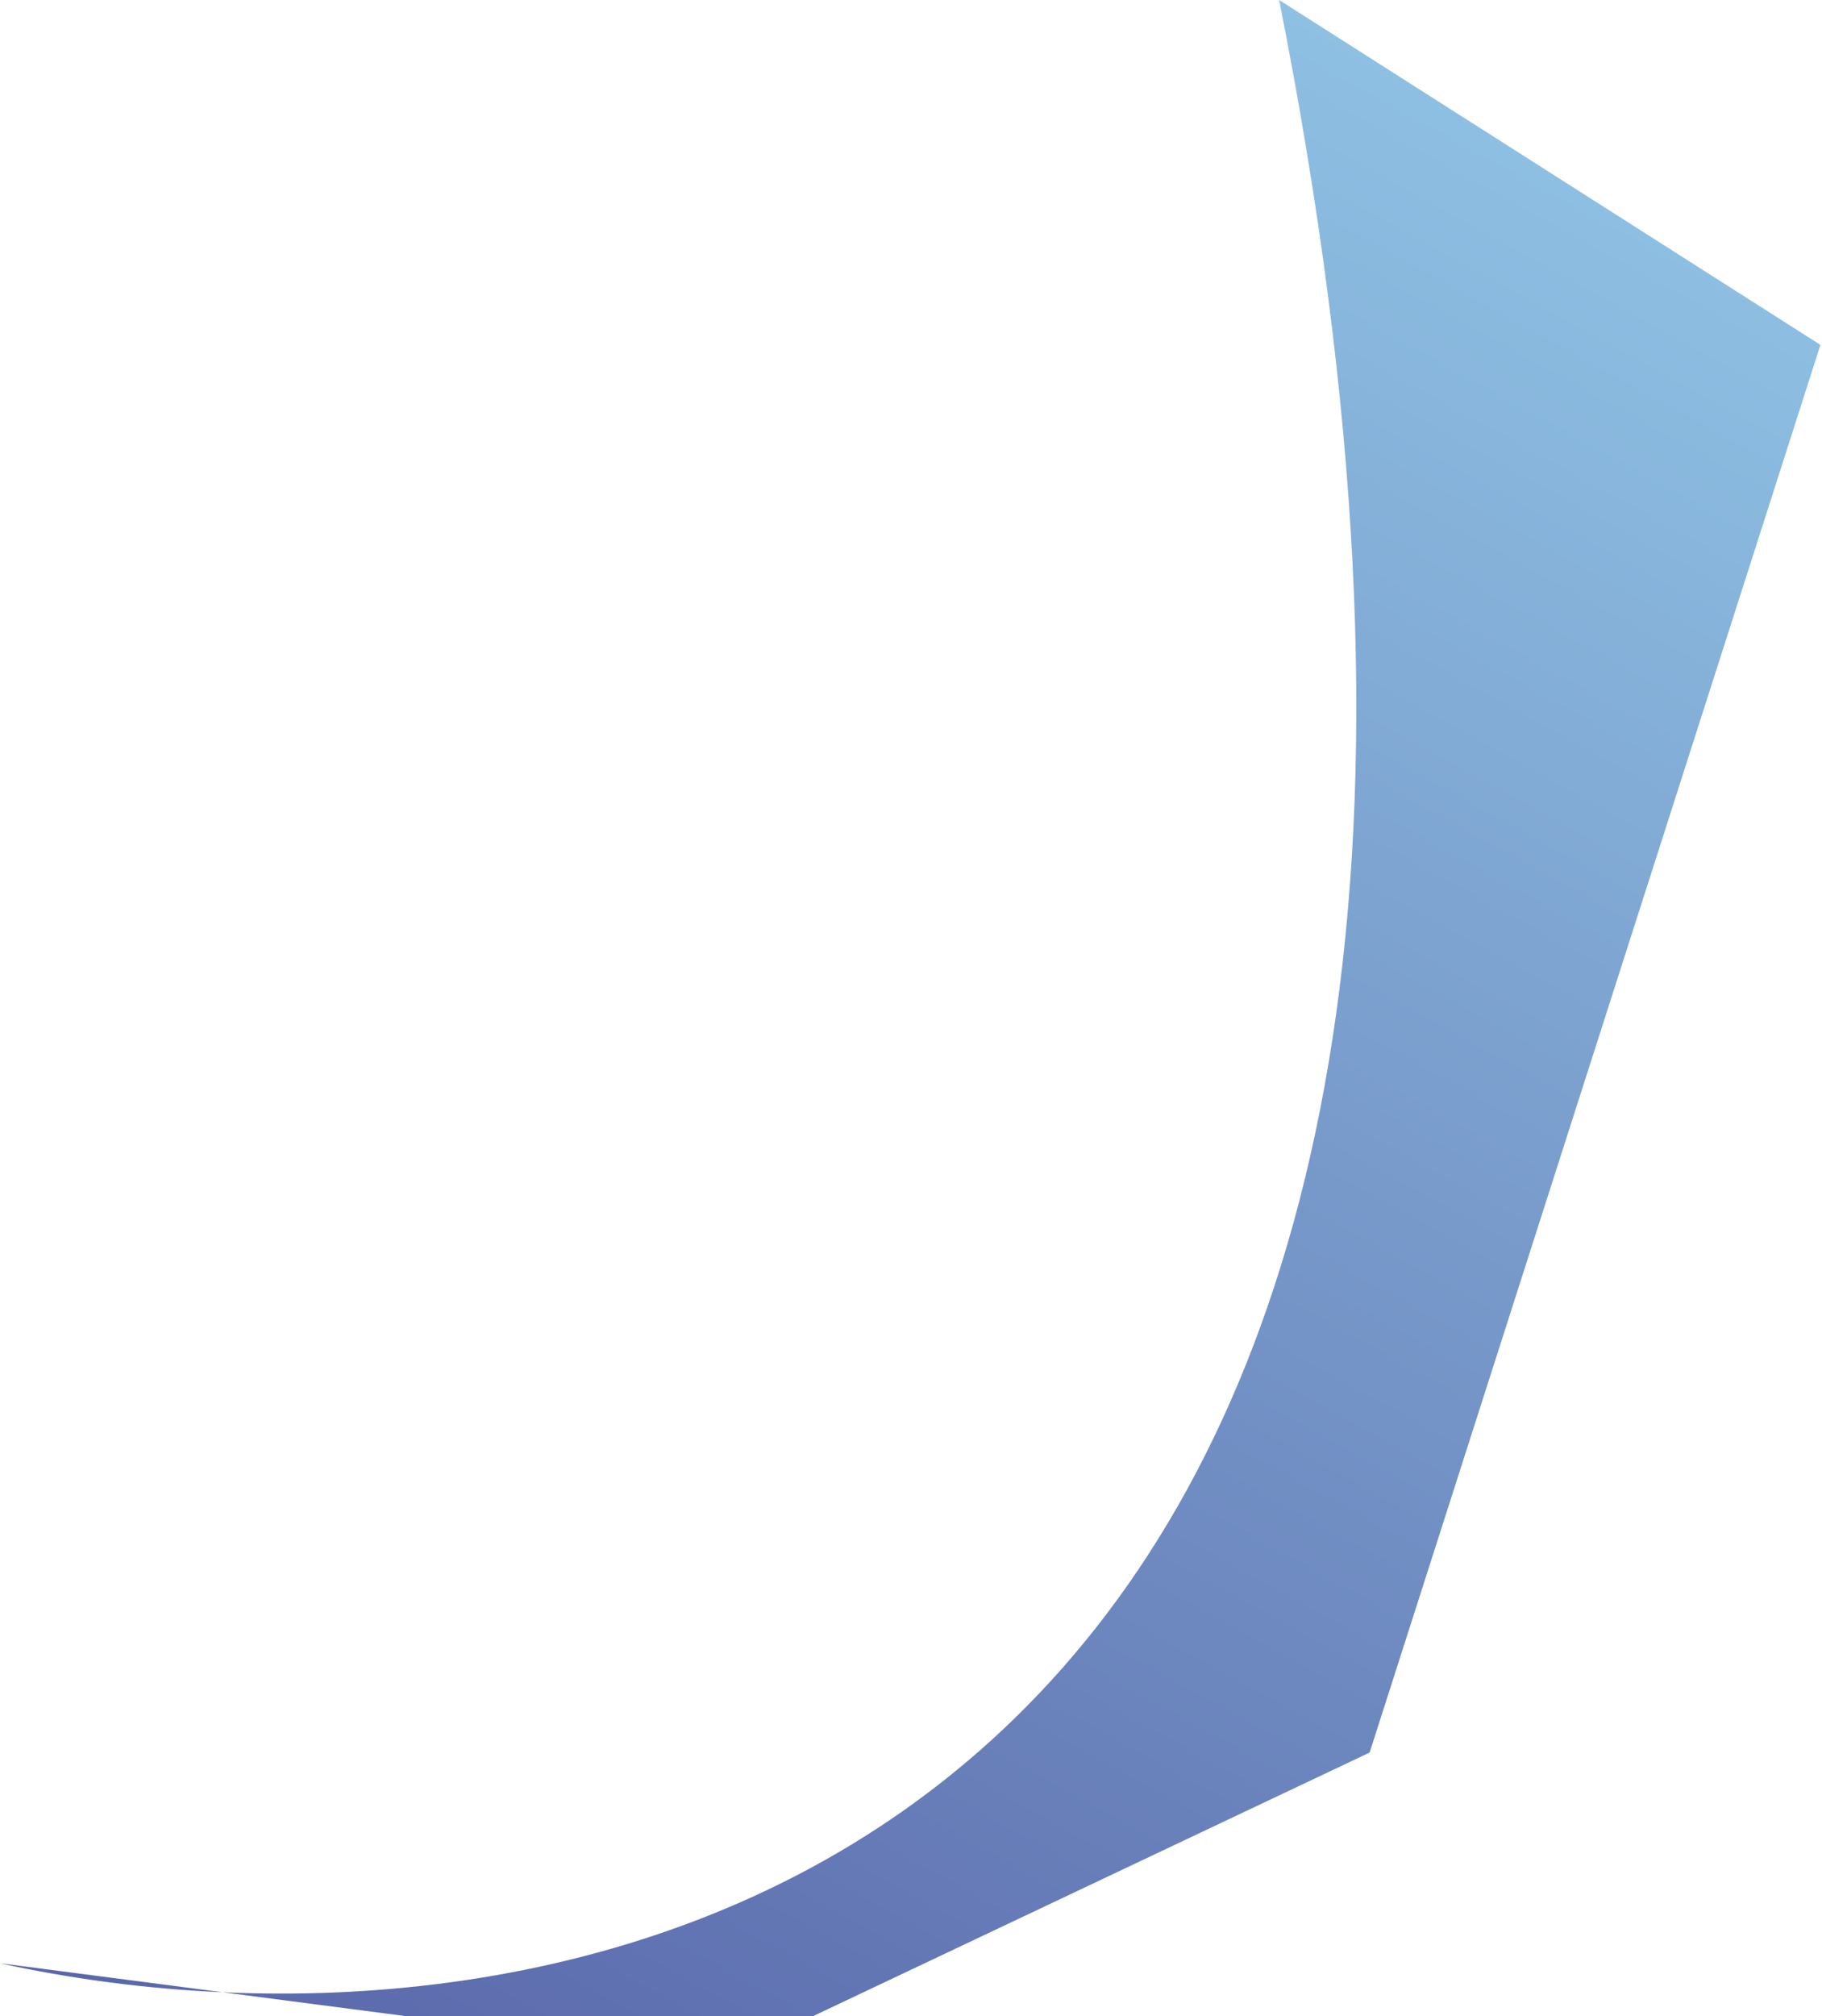 <svg width="584" height="646" viewBox="0 0 584 646" fill="none" xmlns="http://www.w3.org/2000/svg">
<path d="M71.411 638.303C46.109 637.181 21.968 633.849 0 629L71.411 638.303C260.909 646.701 515.512 531.089 410 0L583.5 110.5L439 561.5L260.5 646H130.5L71.411 638.303Z" fill="url(#paint0_linear_3_112)" fill-opacity="0.73"/>
<defs>
<linearGradient id="paint0_linear_3_112" x1="175" y1="764.5" x2="604" y2="-15.5" gradientUnits="userSpaceOnUse">
<stop stop-color="#192887"/>
<stop offset="1" stop-color="#6EBAE3"/>
</linearGradient>
</defs>
</svg>
